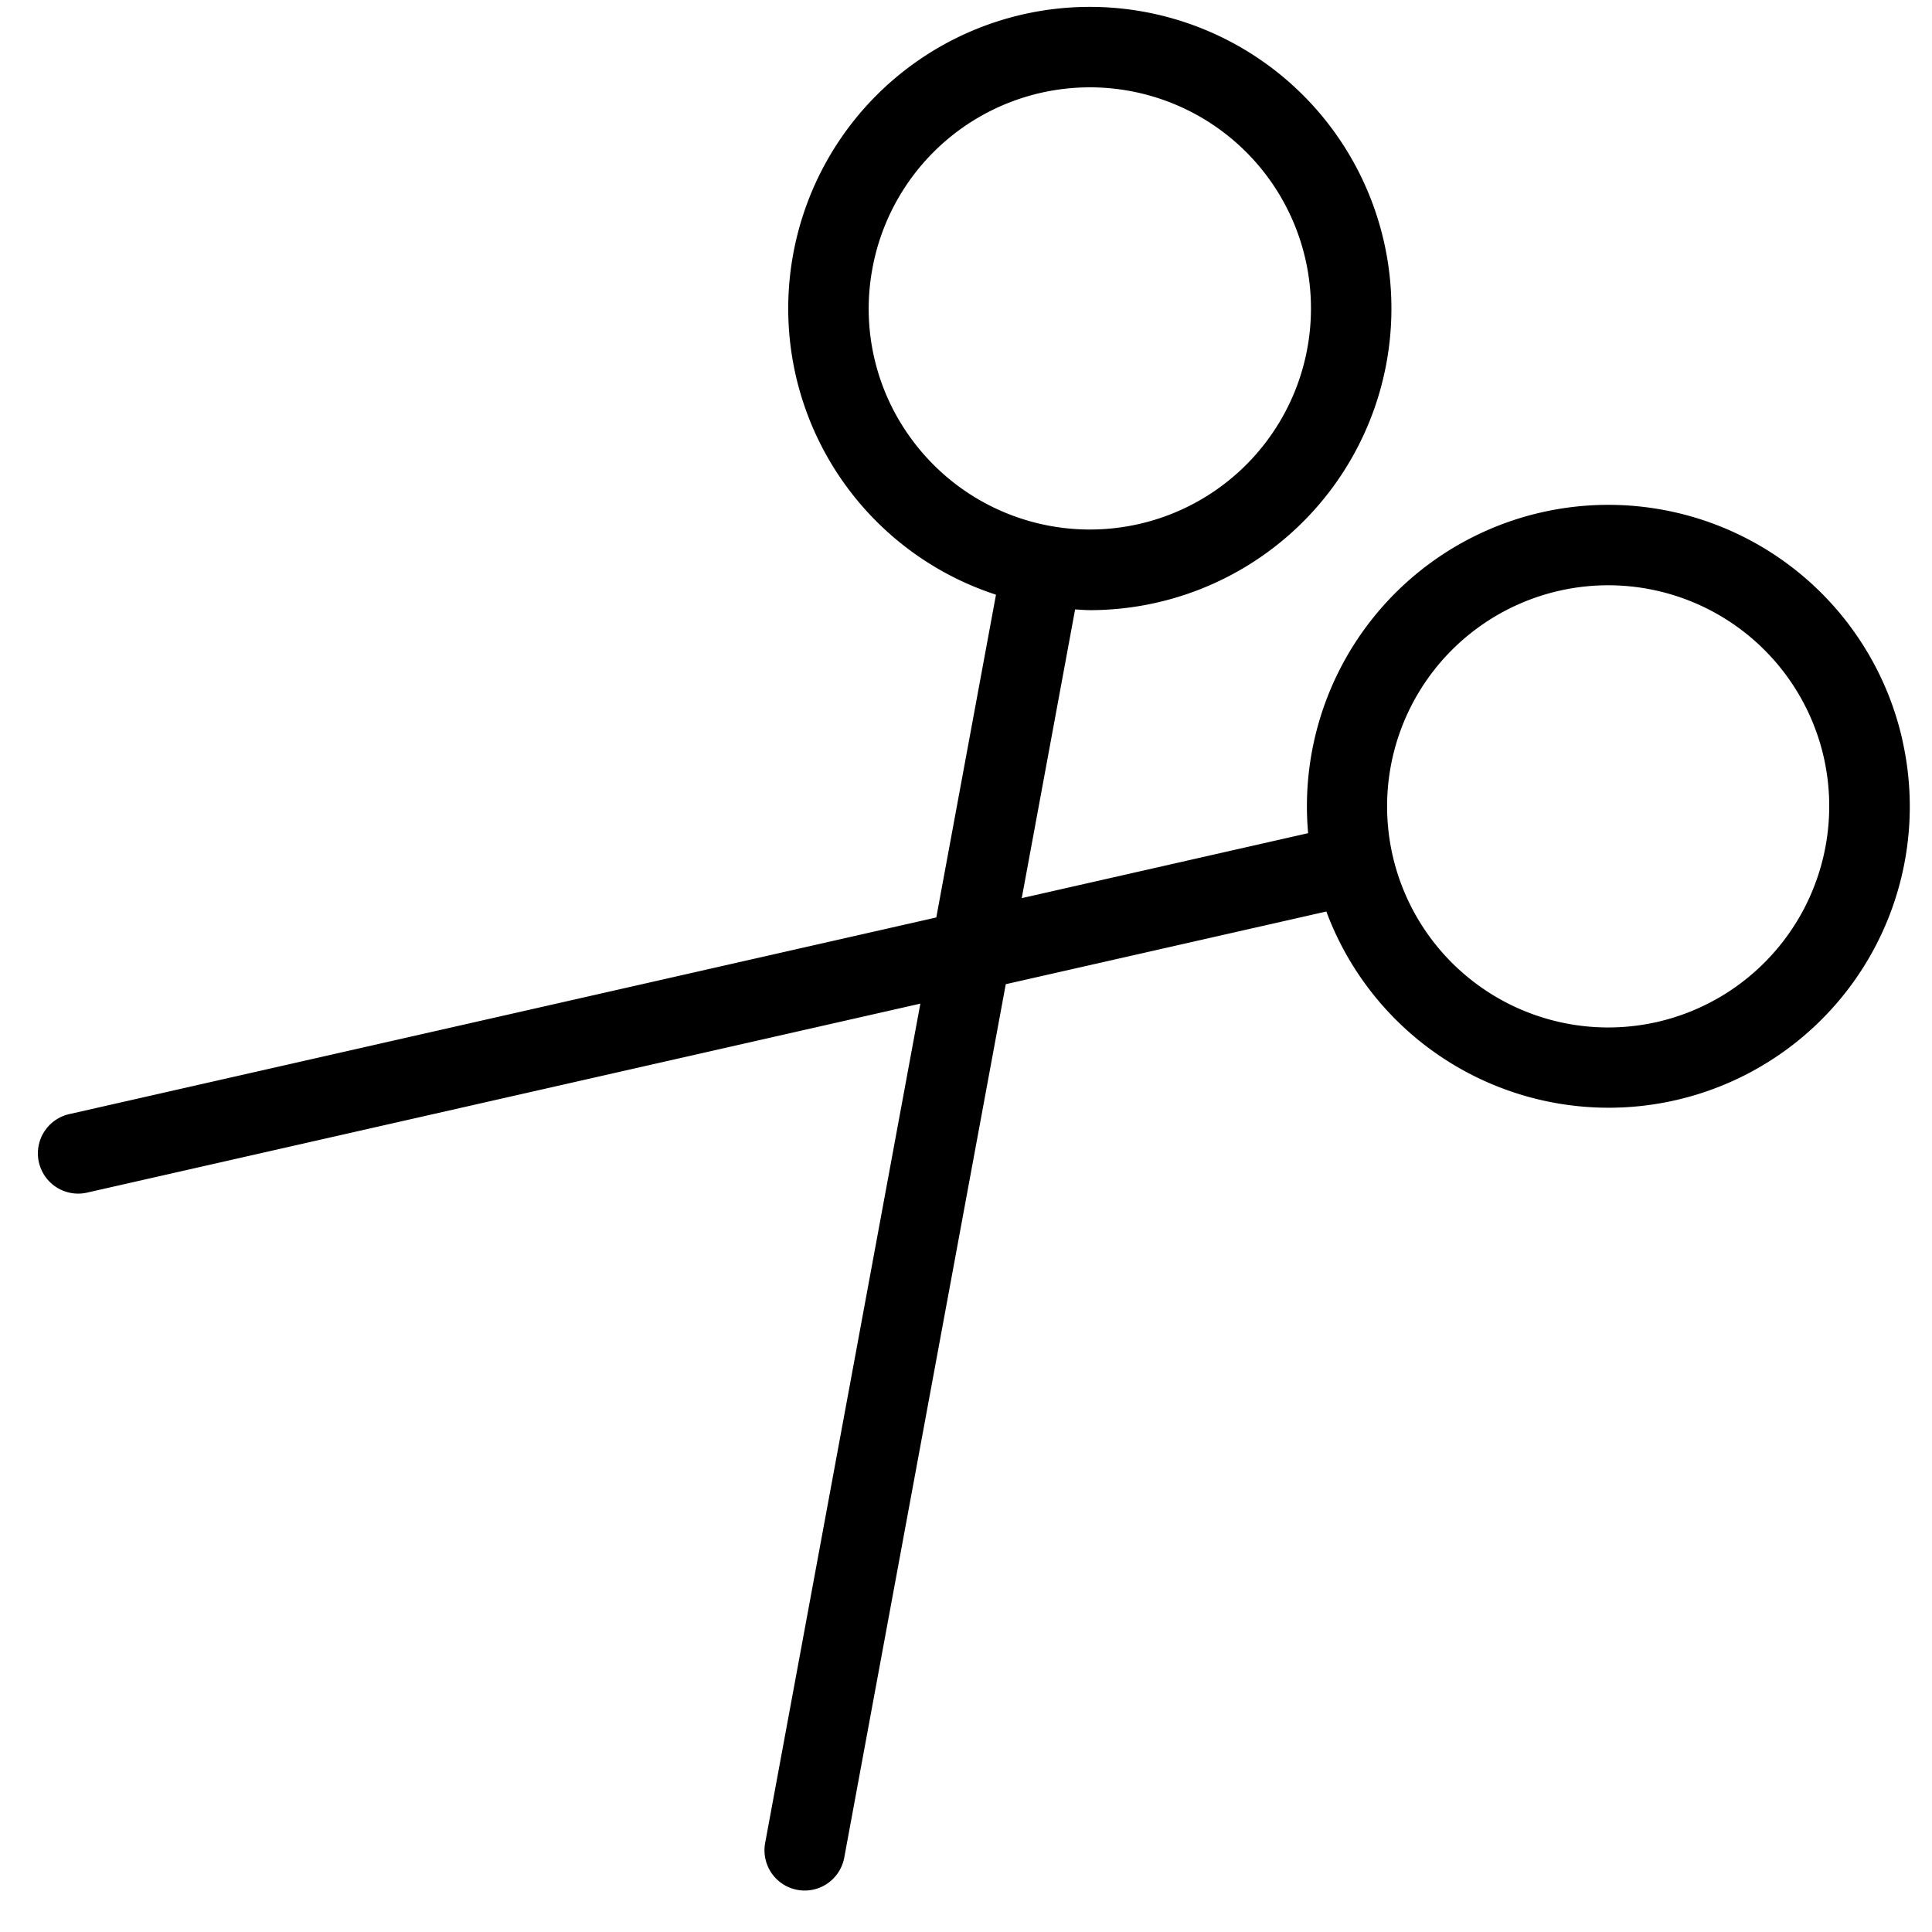 <svg xmlns="http://www.w3.org/2000/svg" viewBox="0 0 48 48">
  <title>scissor</title>
  <g id="scissor">
    <path d="M47.263,18.377A7.489,7.489,0,0,0,32.5,20.7l-7.115,1.614,1.326-7.173c.127.006.255.018.381.018A7.495,7.495,0,0,0,33.25,3.417,7.493,7.493,0,0,0,19.709,6.3h0a7.478,7.478,0,0,0,5.036,8.475l-1.483,8.019L1.743,27.675a1,1,0,1,0,.442,1.95l20.681-4.69L19.01,45.788a1,1,0,0,0,.8,1.165,1.016,1.016,0,0,0,.183.017,1,1,0,0,0,.982-.818l4.013-21.7,7.965-1.806a7.482,7.482,0,0,0,14.308-4.27Zm-24.711-7.6a5.458,5.458,0,0,1-.876-4.112h0a5.493,5.493,0,1,1,.876,4.111ZM41.17,25.391a5.493,5.493,0,1,1,4.142-6.572A5.5,5.5,0,0,1,41.17,25.391Z"/>
  </g>
</svg>
